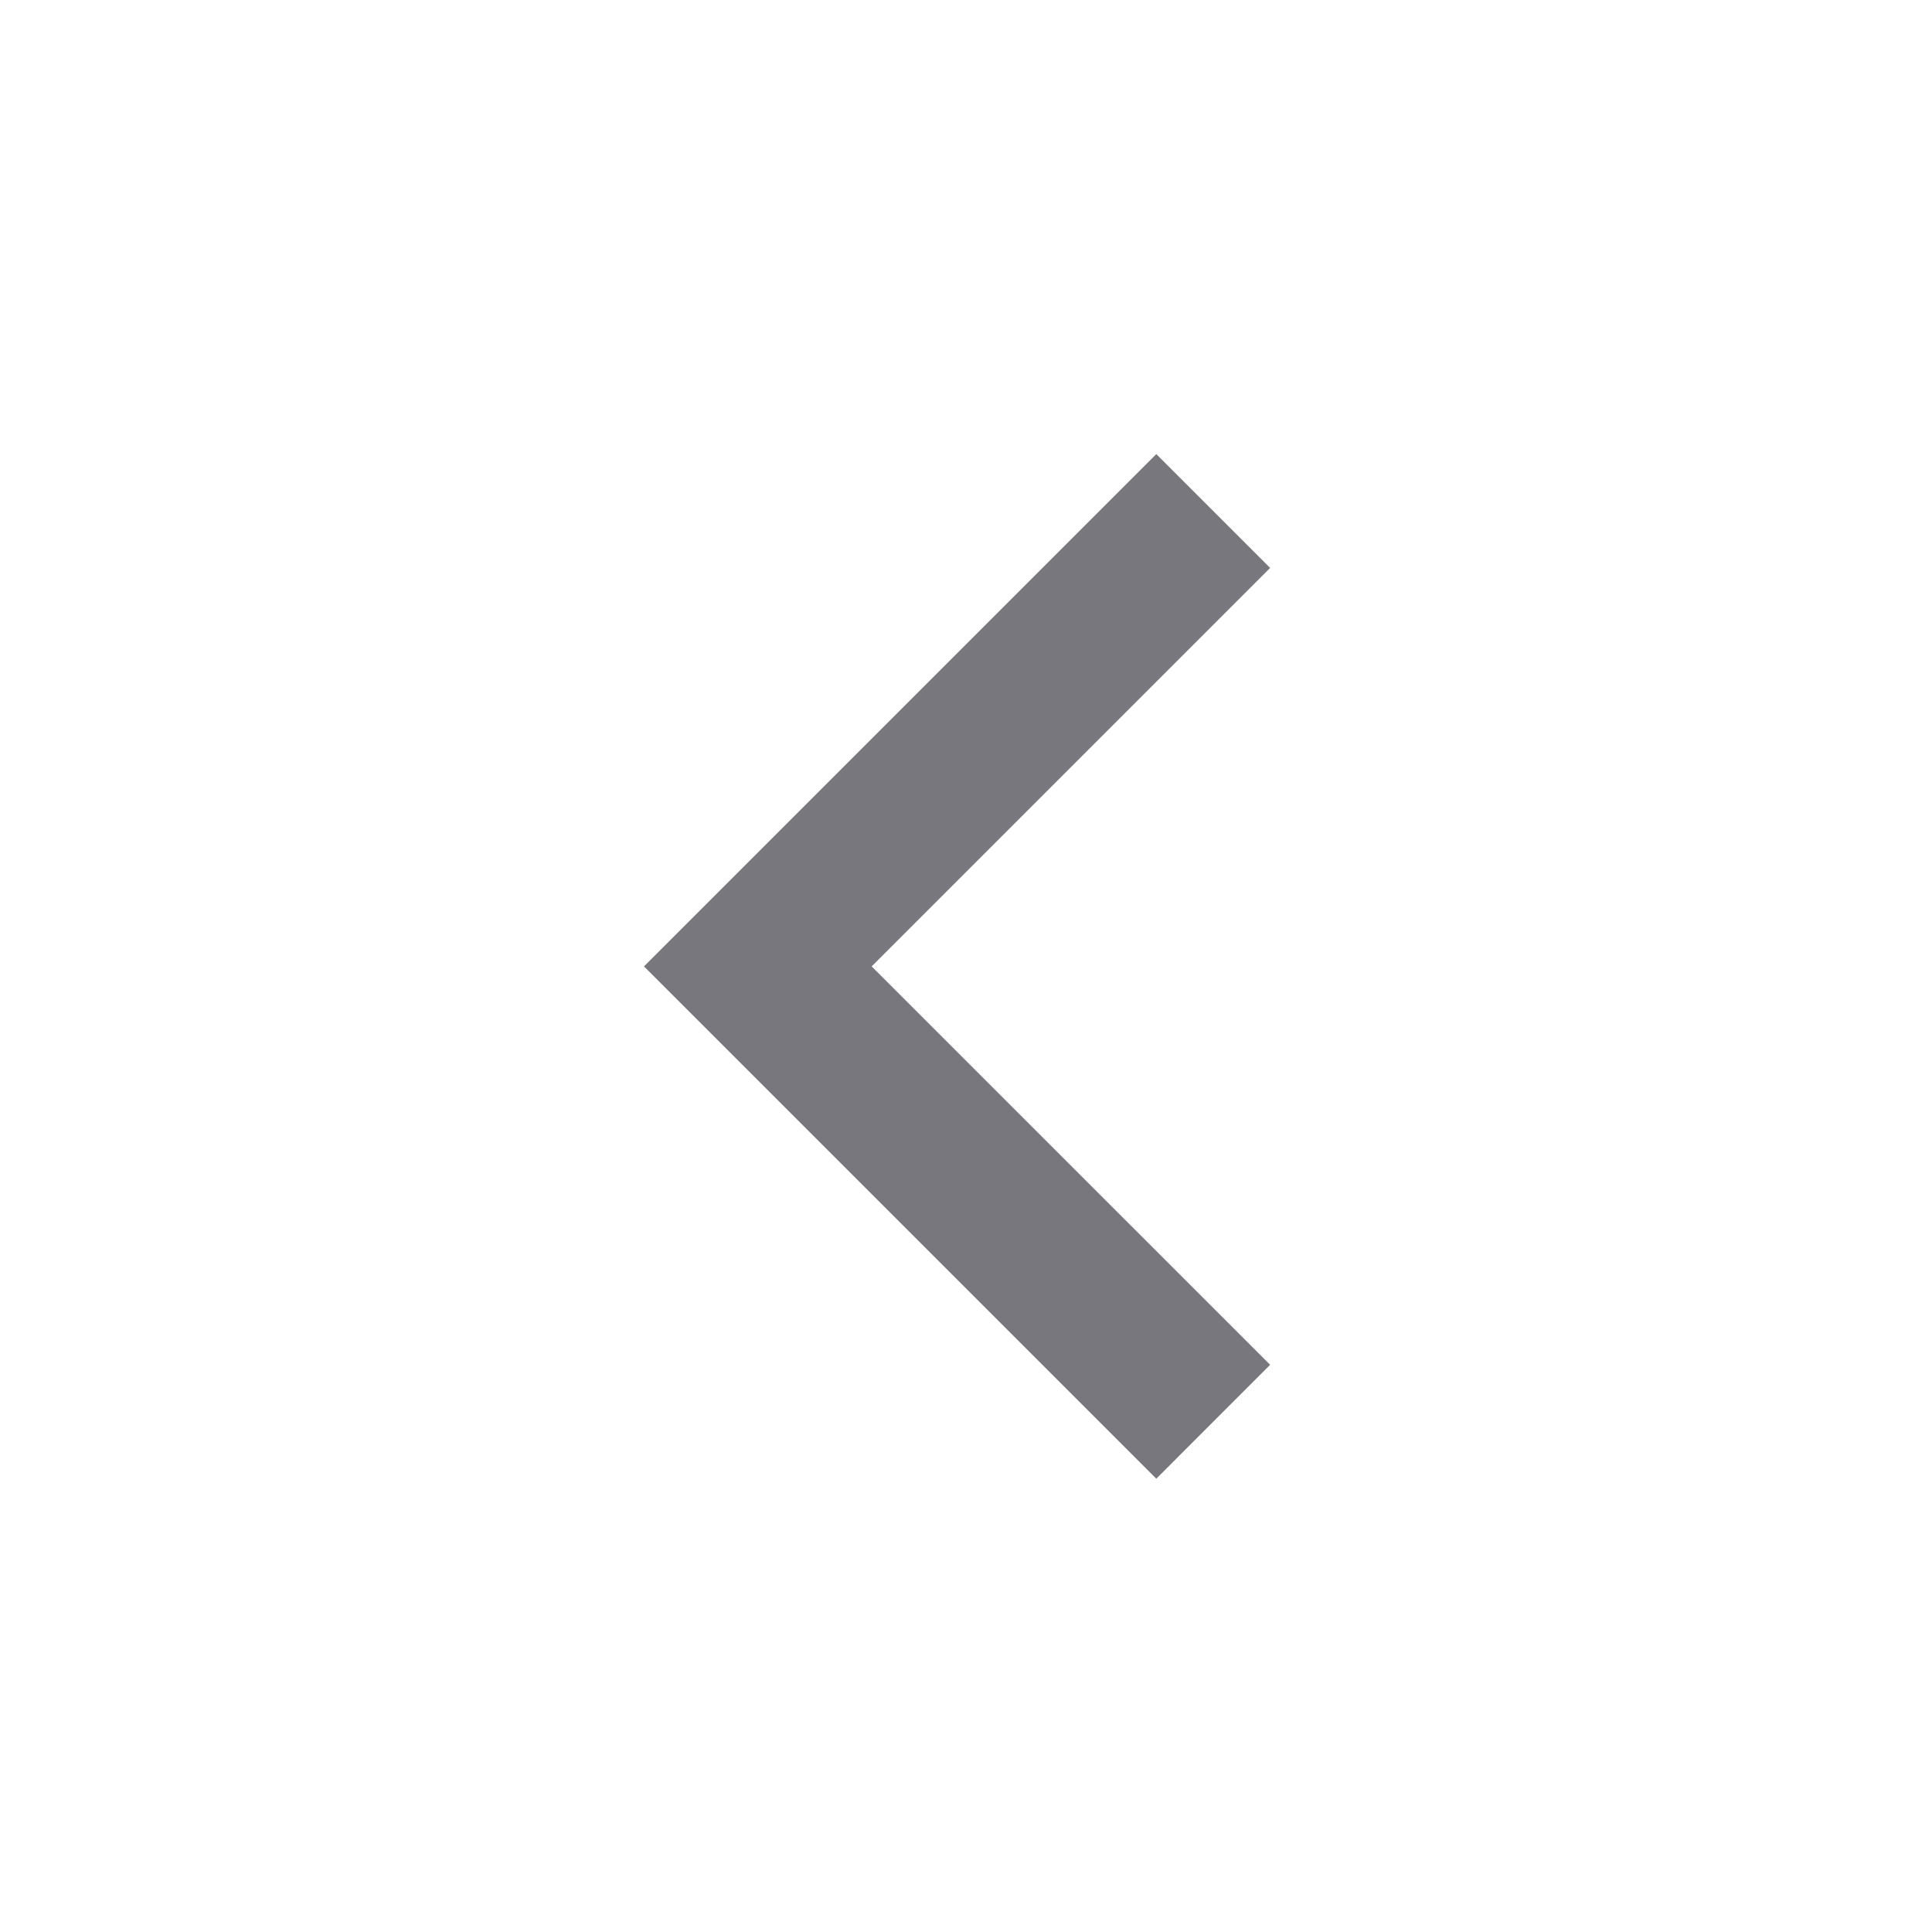 <svg width="24" height="24" viewBox="0 0 24 24" fill="none" xmlns="http://www.w3.org/2000/svg">
<path d="M10.828 12.005L15.778 16.954L14.364 18.369L8 12.005L14.364 5.641L15.778 7.055L10.828 12.005Z" fill="#77777D"/>
</svg>
